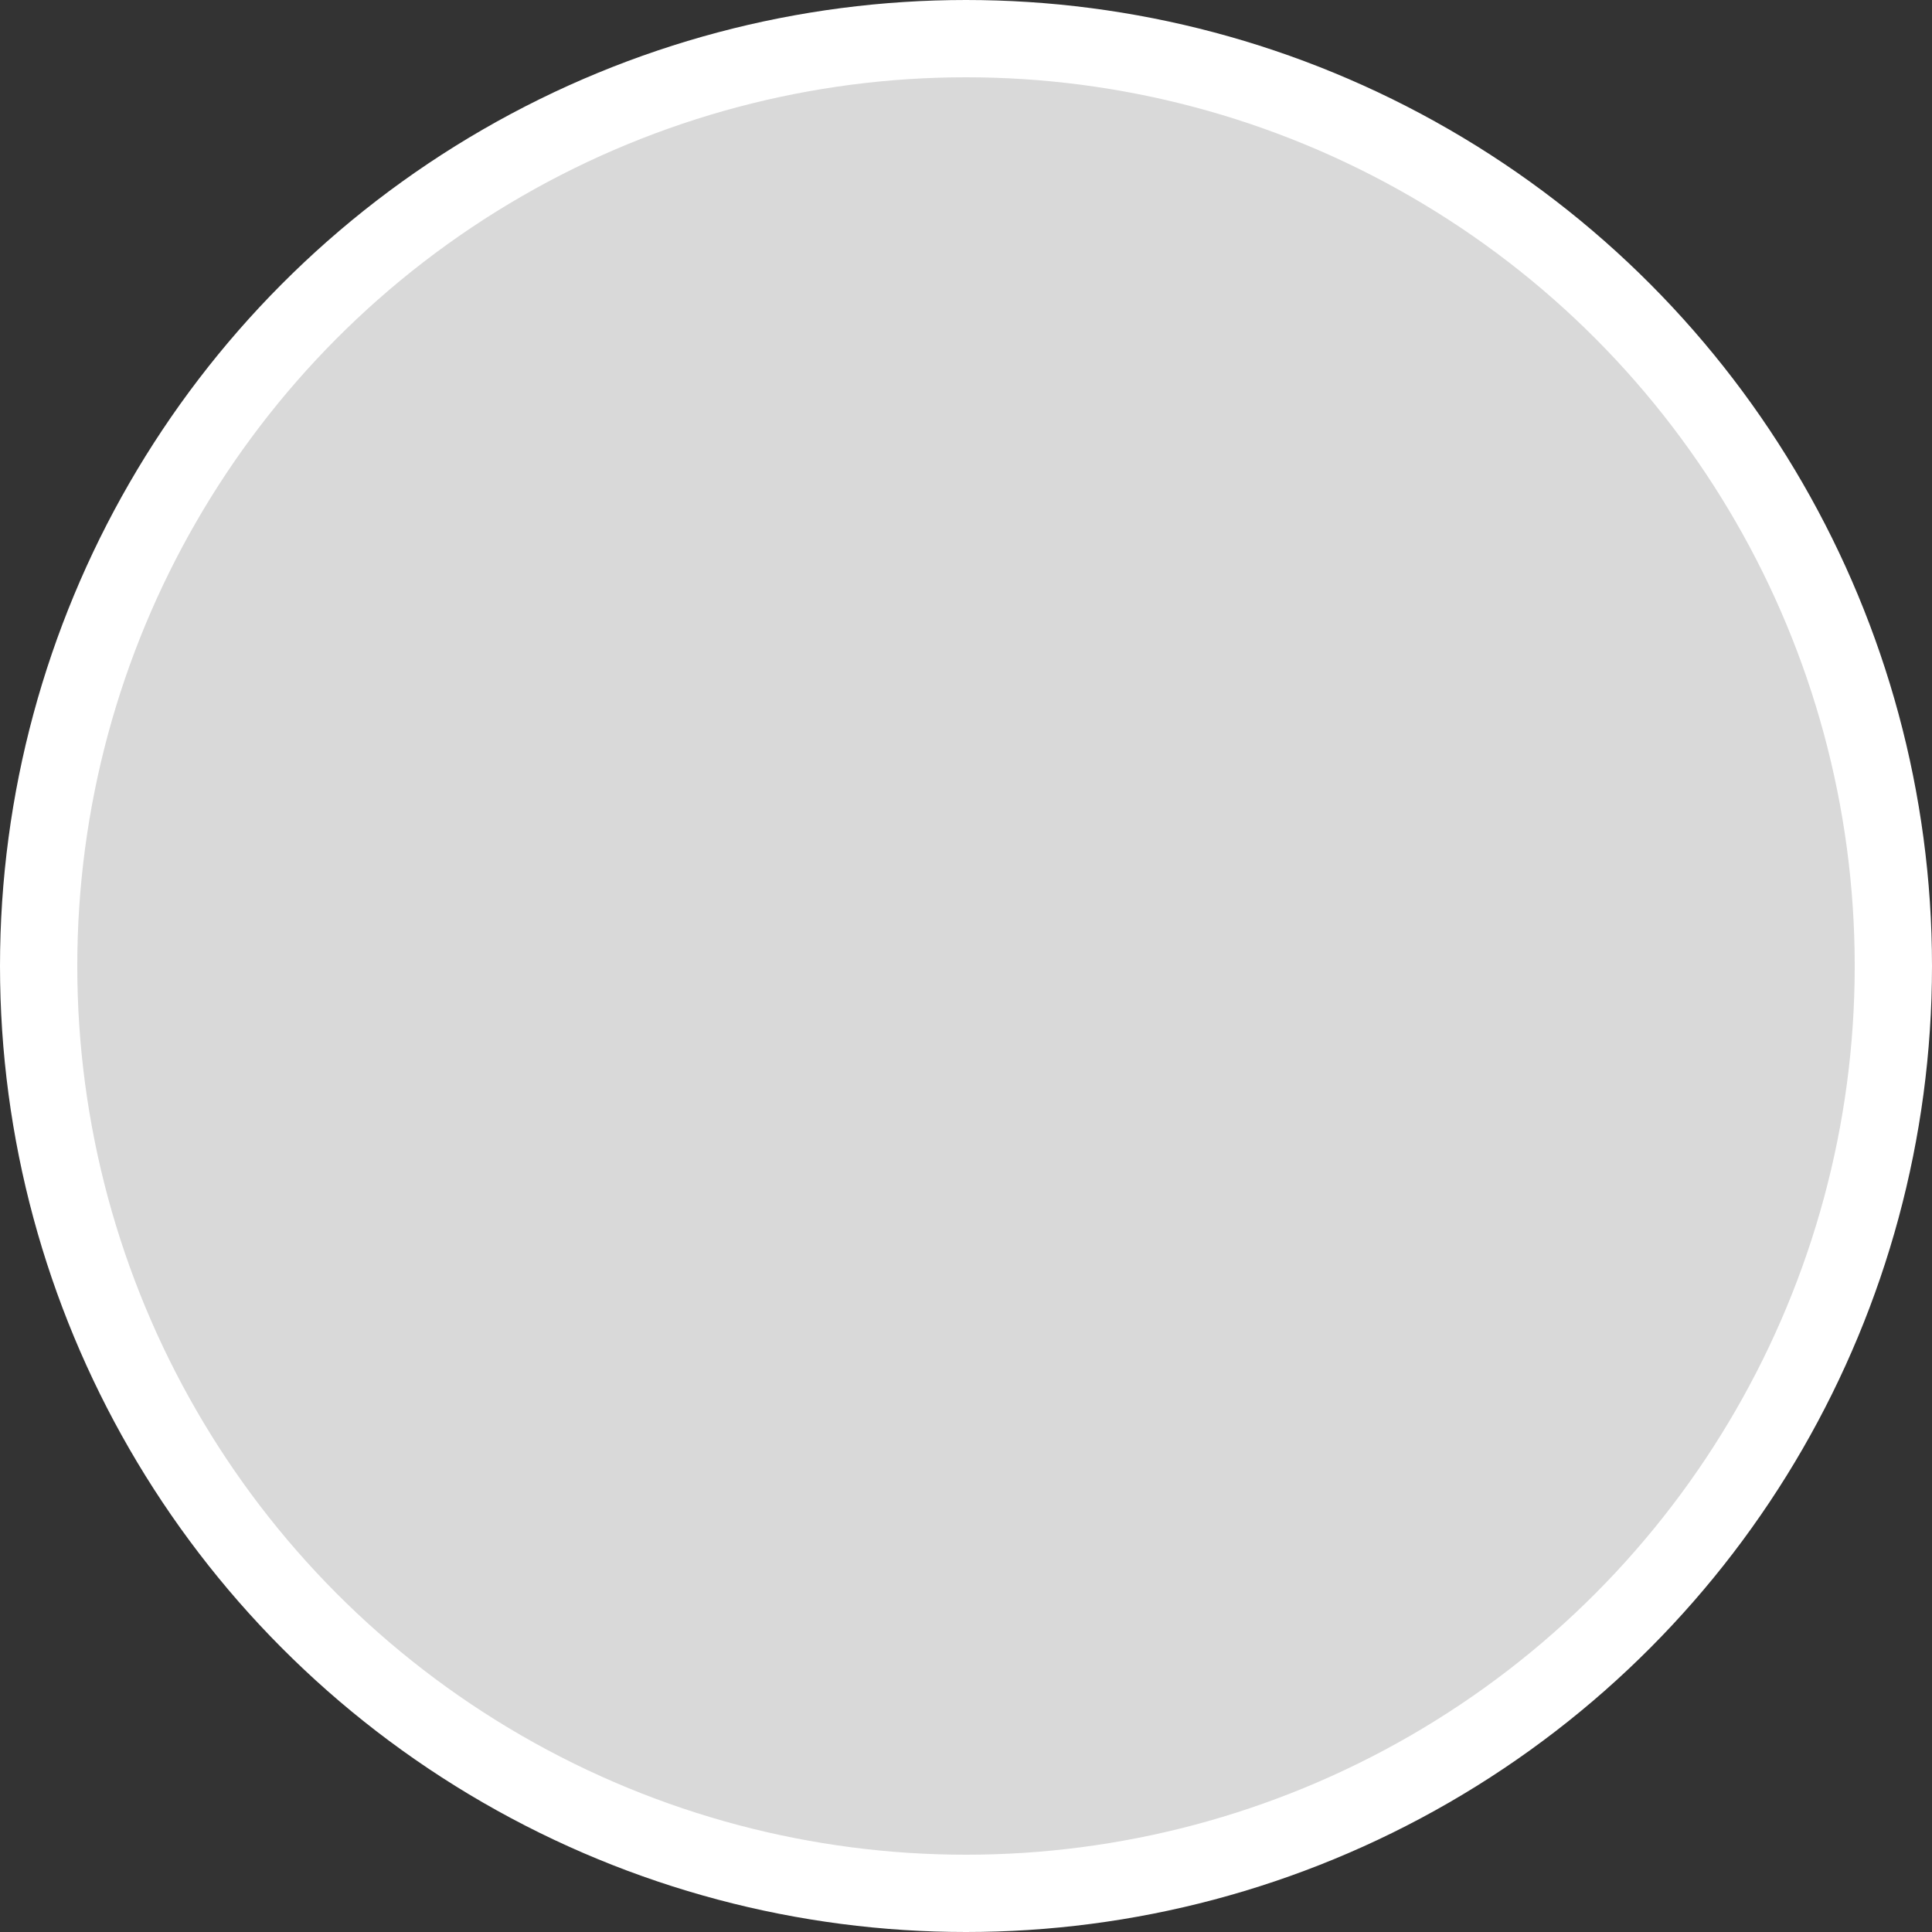 <svg width="250" height="250" viewBox="0 0 250 250" fill="none" xmlns="http://www.w3.org/2000/svg">
<rect x="0" y="0" width="250" height="250" fill="#333333" stroke="none"/>
<circle id="Ellipse 1" cx="125" cy="125" r="120" fill="#D9D9D9" stroke="white" stroke-width="10"/>
</svg>
